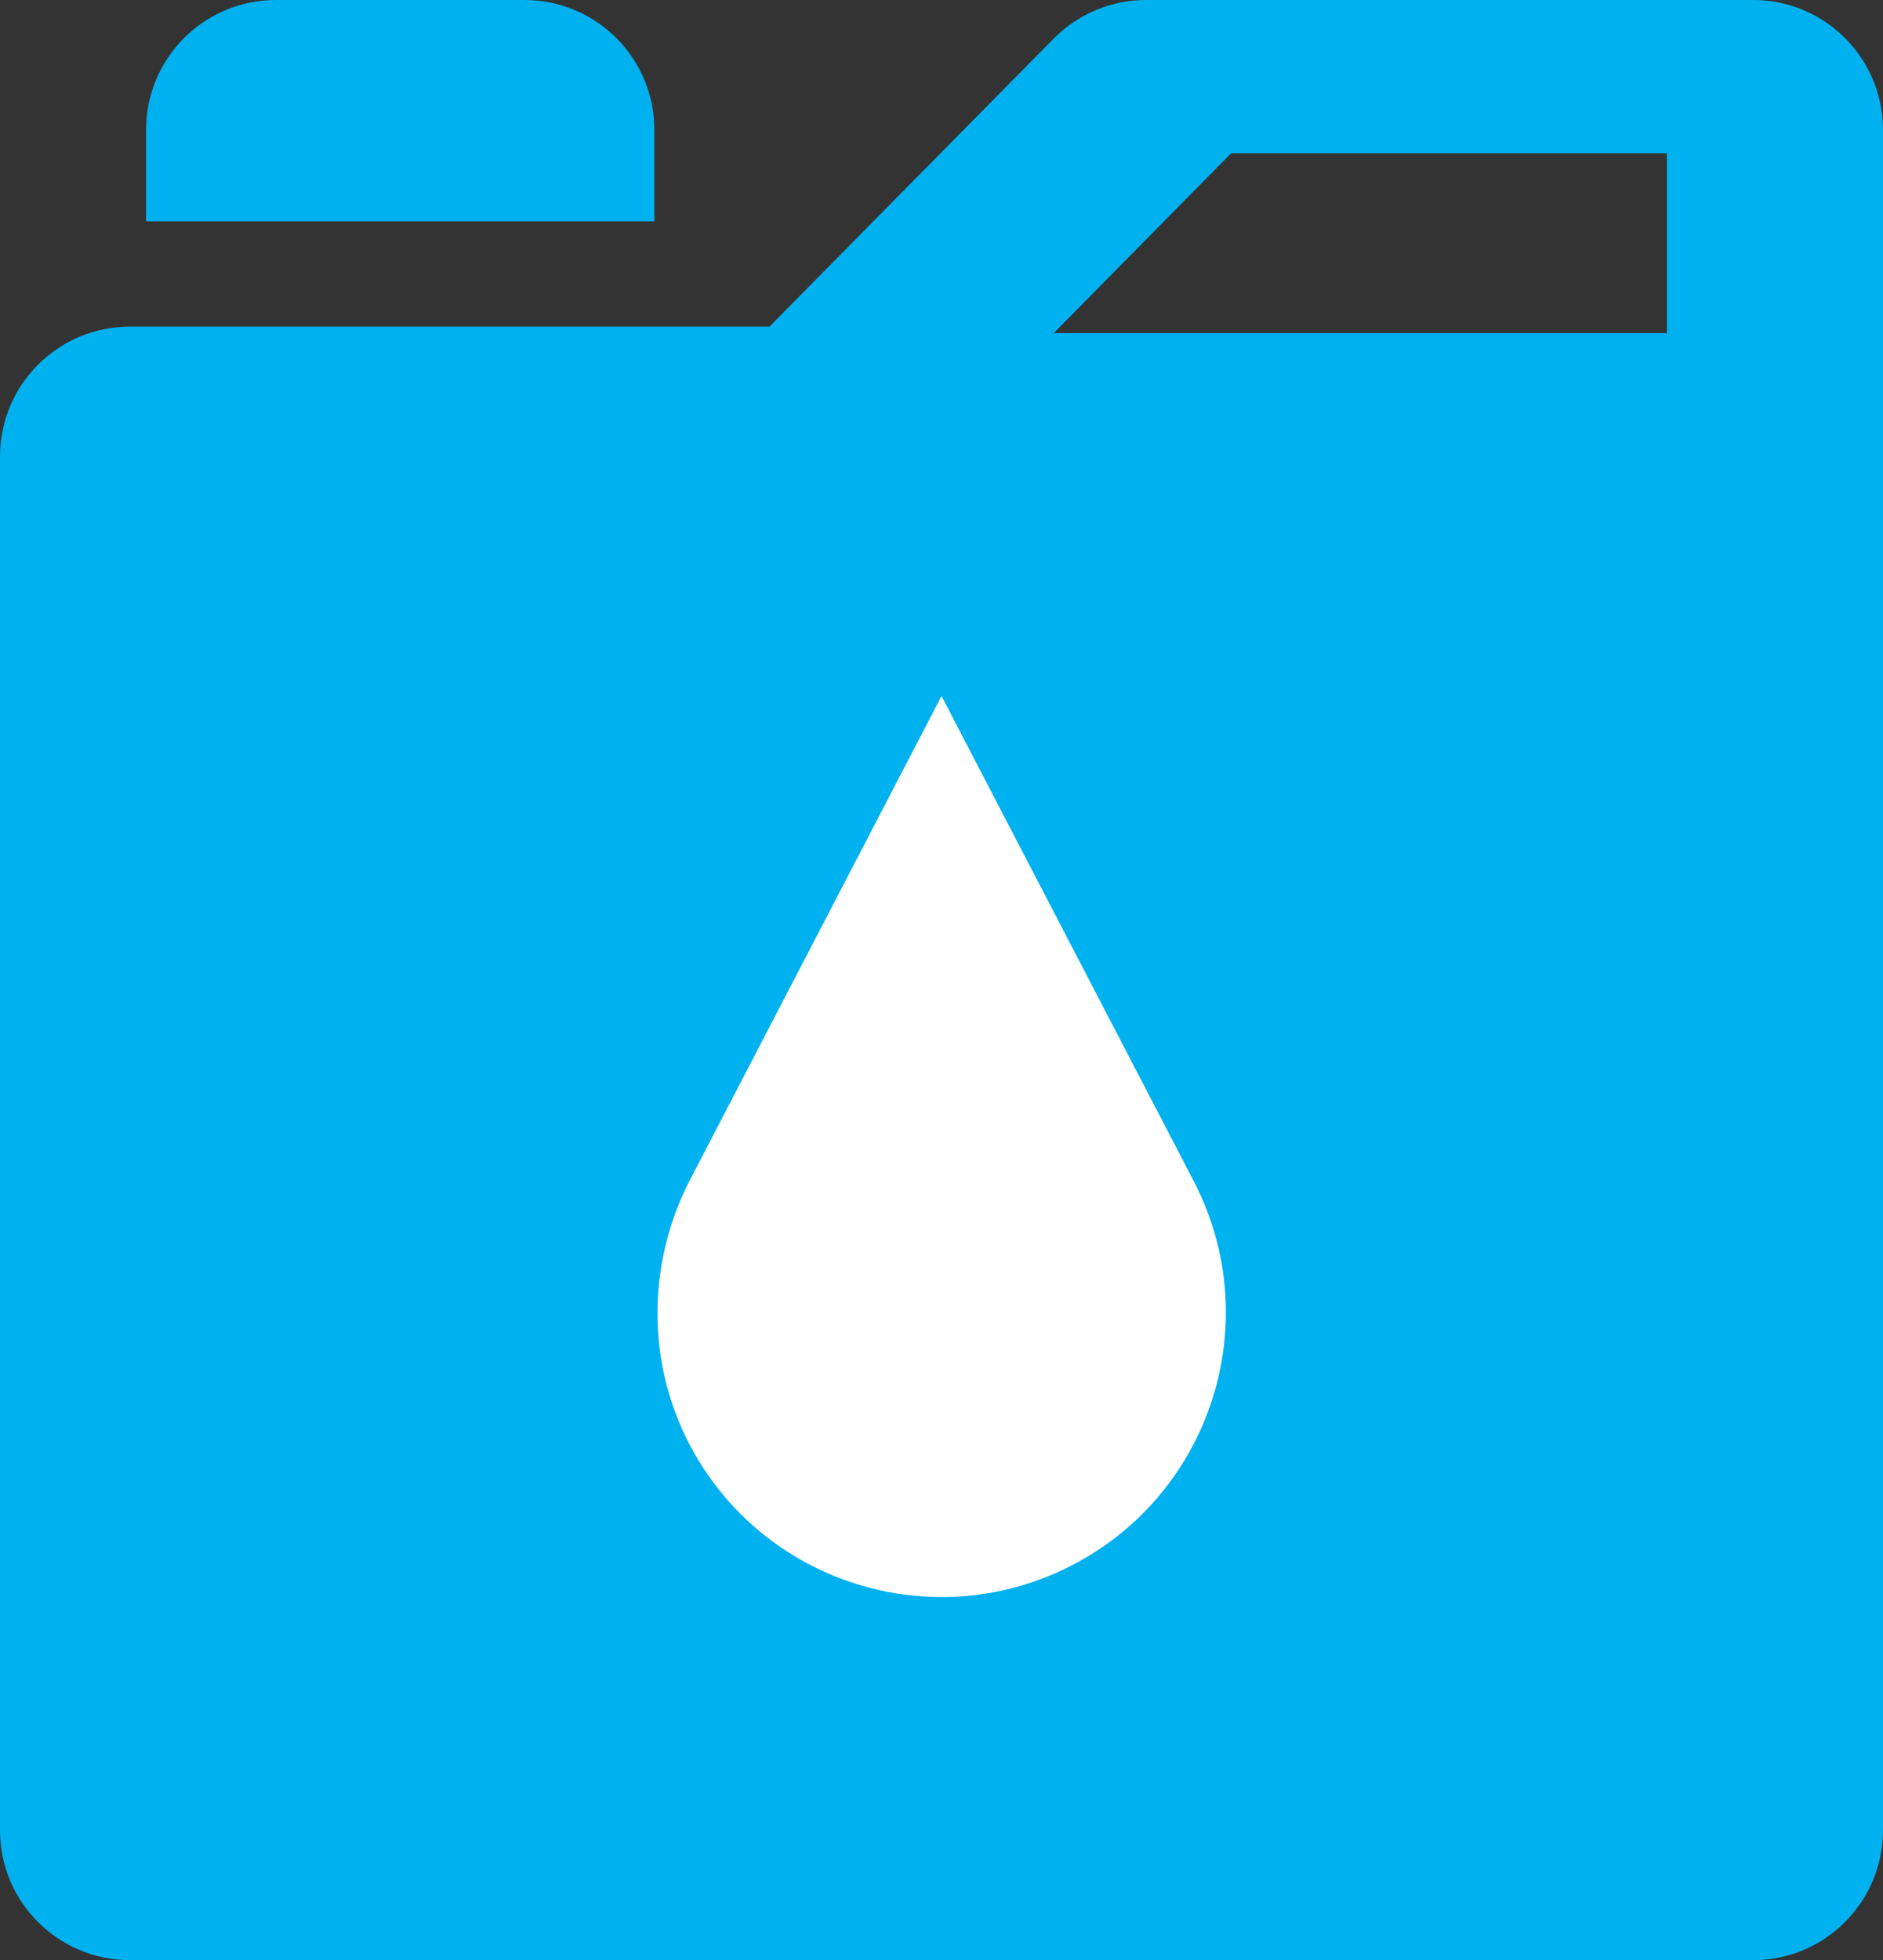 <?xml version="1.0" encoding="utf-8"?>
<!-- Generator: Adobe Illustrator 16.0.0, SVG Export Plug-In . SVG Version: 6.00 Build 0)  -->
<!DOCTYPE svg PUBLIC "-//W3C//DTD SVG 1.1//EN" "http://www.w3.org/Graphics/SVG/1.1/DTD/svg11.dtd">
<svg version="1.1" id="Layer_1" xmlns="http://www.w3.org/2000/svg" xmlns:xlink="http://www.w3.org/1999/xlink" x="0px" y="0px"
	 width="39.68px" height="41.286px" viewBox="190.826 31.198 39.68 41.286" enable-background="new 190.826 31.198 39.68 41.286"
	 xml:space="preserve">
<rect x="190.826" y="31.198" width="39.68" height="41.286" fill="#333333" stroke="none"/>
<g>
	<path fill="#00B1F0" d="M213.03,32.011l-5.99,6.067h-13.478c-1.512,0-2.736,1.225-2.736,2.736v28.933
		c0,1.512,1.225,2.737,2.736,2.737h34.208c1.512,0,2.736-1.226,2.736-2.737V33.934c0-1.512-1.226-2.736-2.736-2.736h-12.793
		C214.245,31.198,213.543,31.491,213.03,32.011 M225.952,38.214h-12.92l3.738-3.789h9.182V38.214L225.952,38.214z"/>
	<path fill="#00B1F0" d="M204.616,35.86h-10.712v-1.926c0-1.512,1.225-2.736,2.736-2.736h5.239c1.512,0,2.736,1.225,2.736,2.736
		V35.86L204.616,35.86z"/>
	<path fill="#FFFFFF" d="M205.351,56.078l5.315-10.22l5.316,10.22c1.525,2.936,0.385,6.554-2.551,8.081
		c-2.936,1.527-6.555,0.386-8.082-2.551C204.42,59.819,204.497,57.746,205.351,56.078"/>
</g>
</svg>
